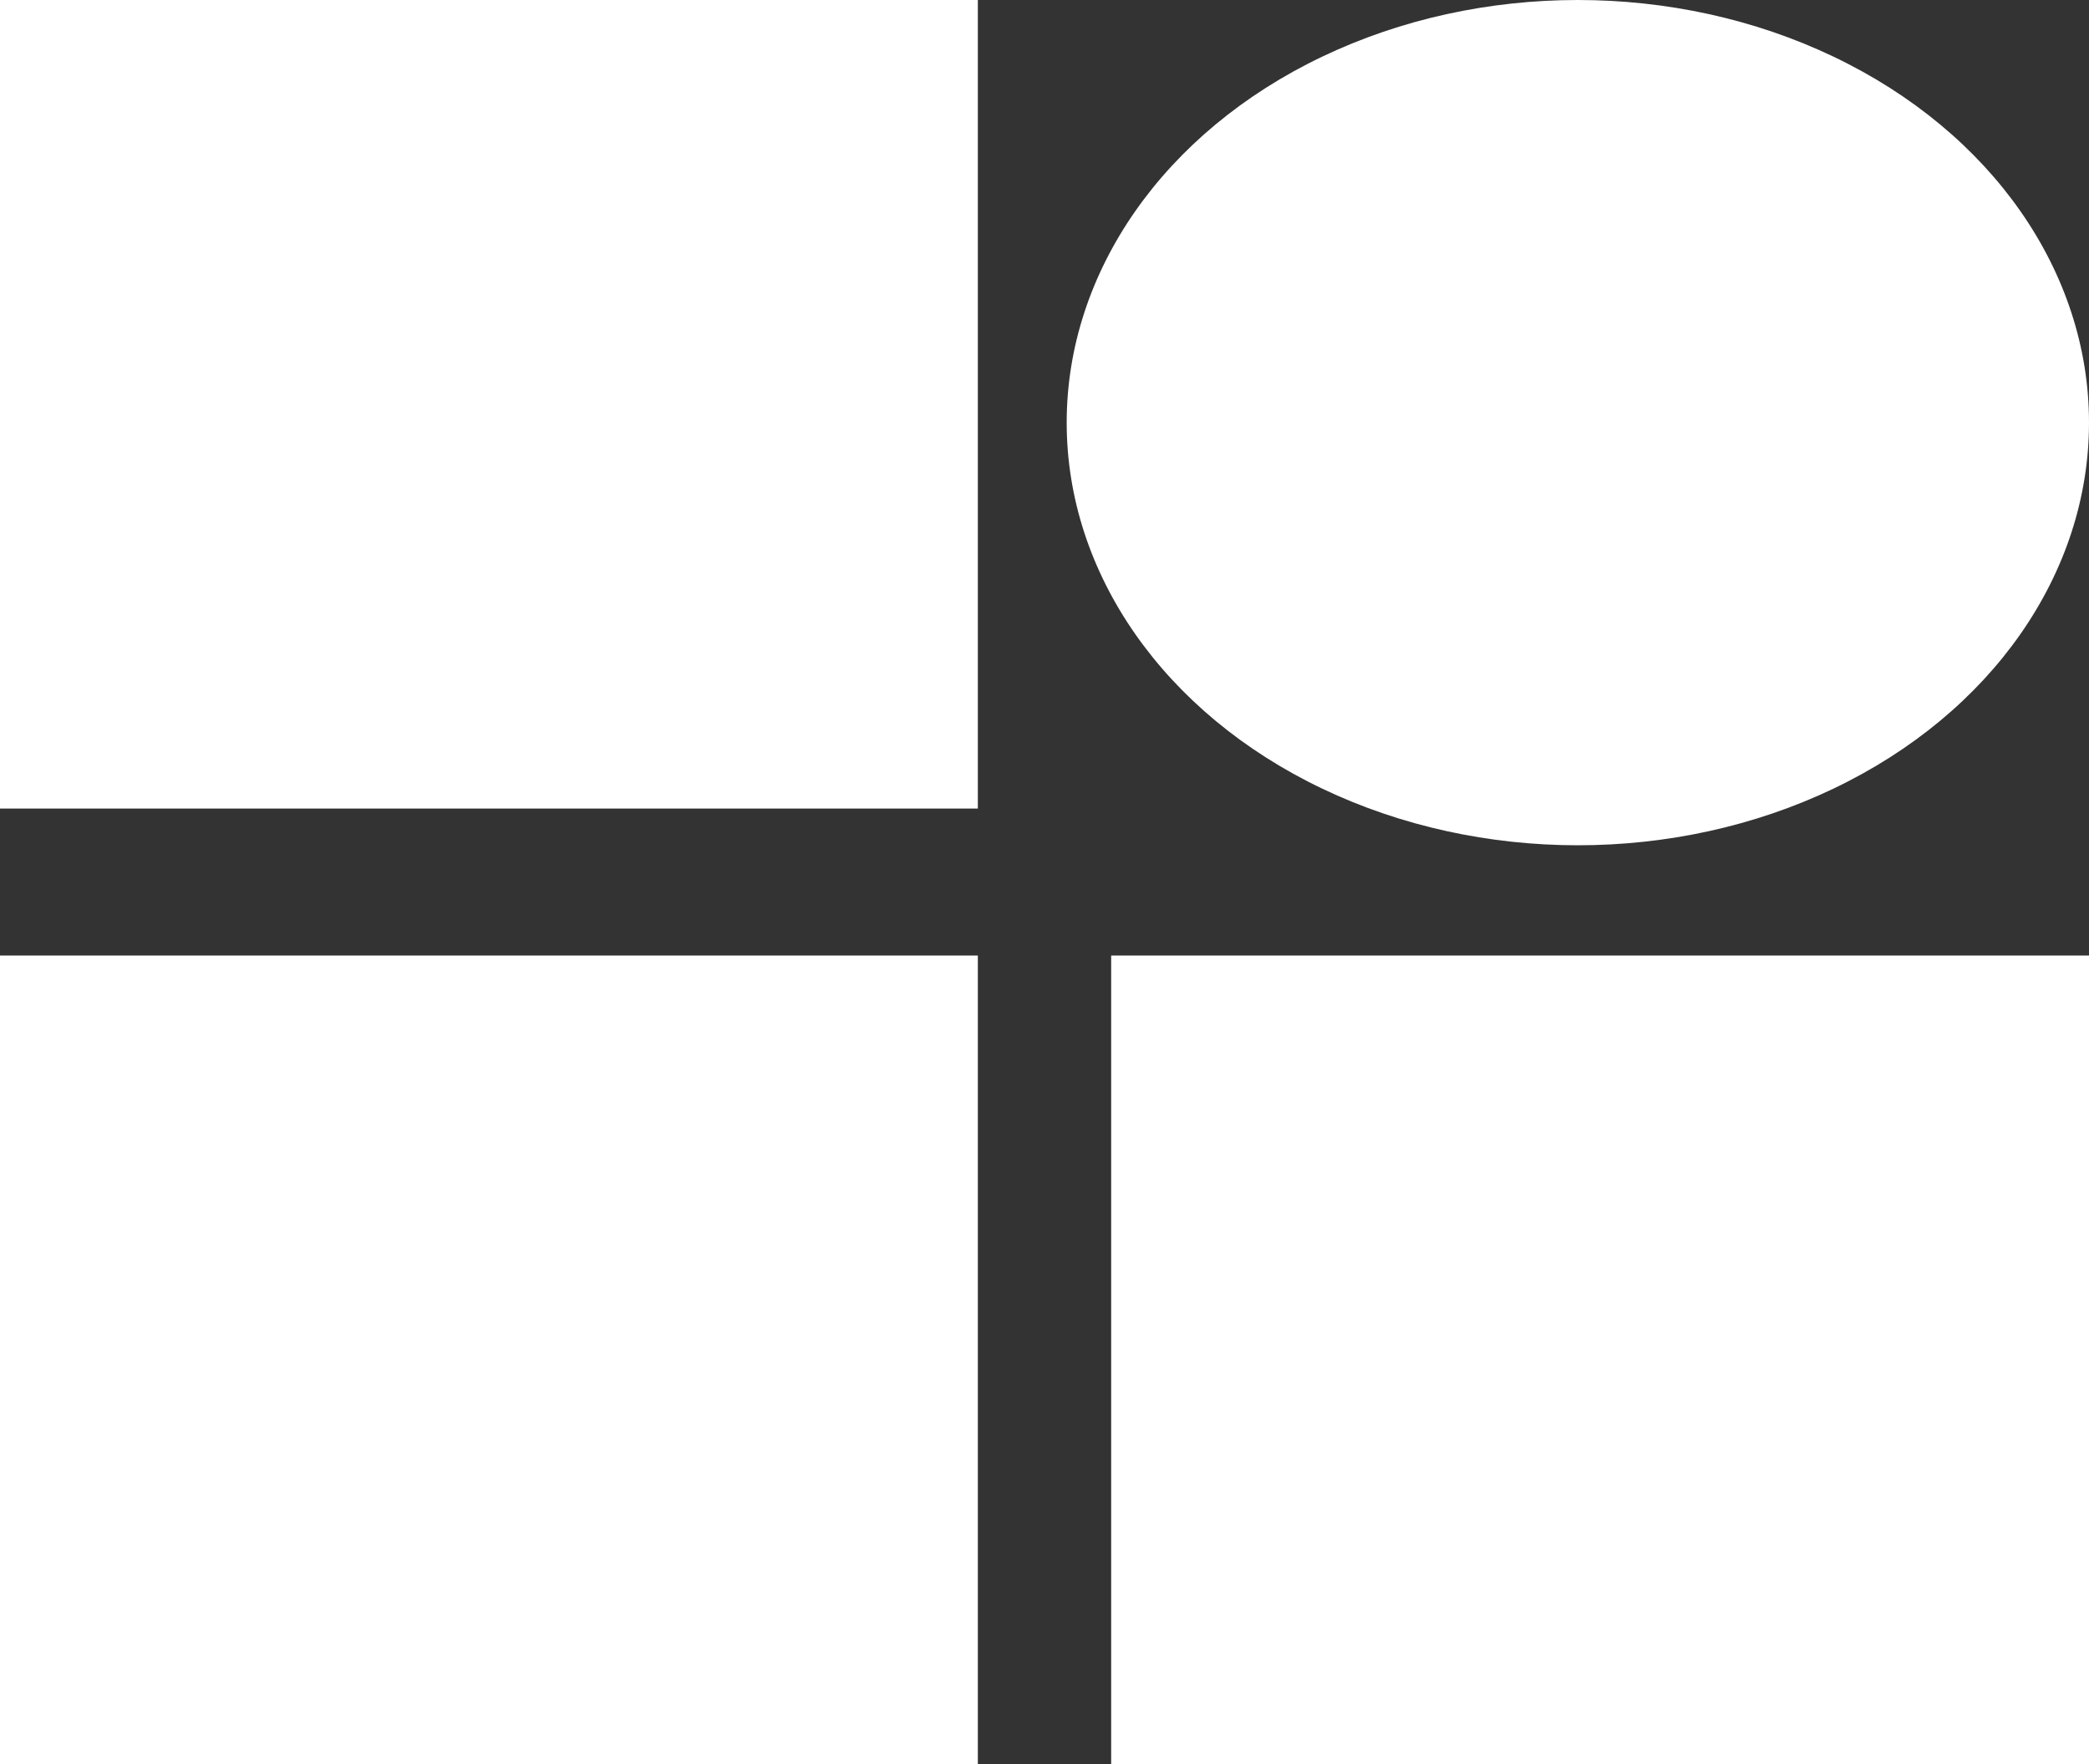 <svg width="45" height="38" viewBox="0 0 45 38" fill="none" xmlns="http://www.w3.org/2000/svg">
<rect x="0" y="0" width="45" height="38" fill="#333333" stroke="none"/>
<rect width="21.064" height="17.417" fill="white"/>
<rect x="23.936" y="20.583" width="21.064" height="17.417" fill="white"/>
<rect y="20.583" width="21.064" height="17.417" fill="white"/>
<ellipse cx="33.989" cy="9.104" rx="11.011" ry="9.104" fill="white"/>
</svg>
